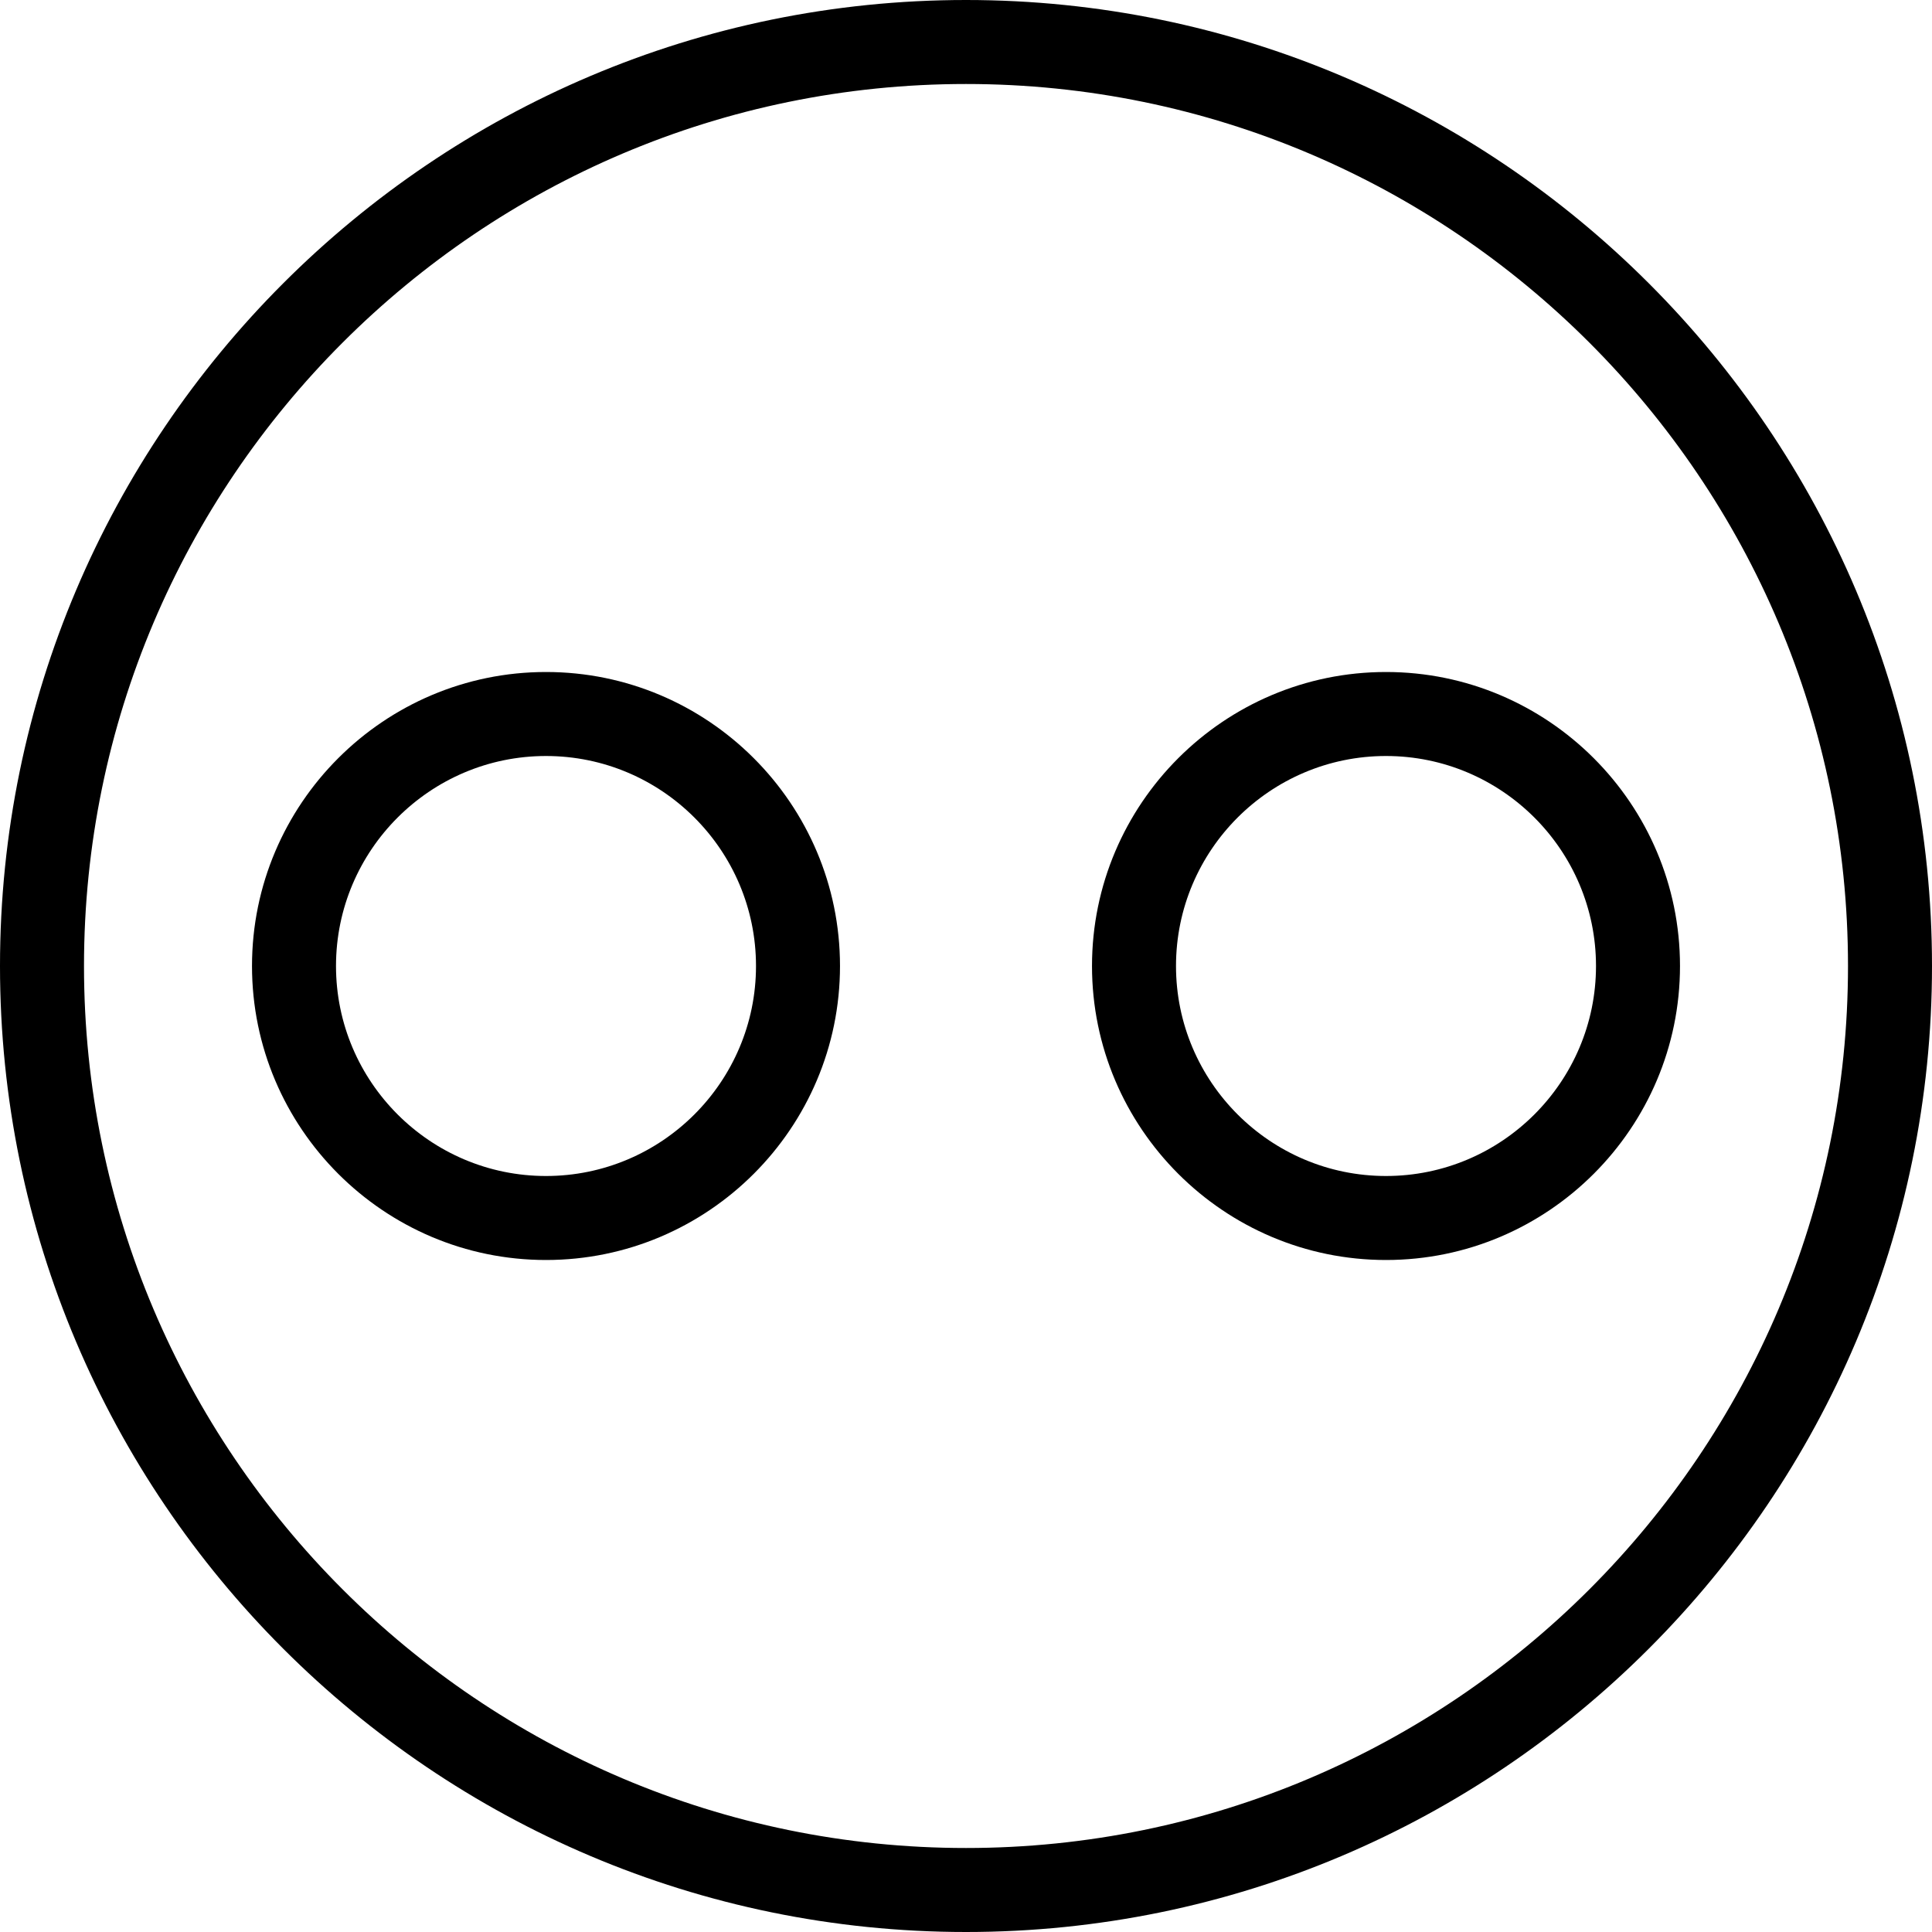 <svg height="368pt" viewBox="0 0 368 368" width="368pt" xmlns="http://www.w3.org/2000/svg"><path d="m184 0c-101.457 0-184 82.543-184 184s82.543 184 184 184c101.465 0 184-82.543 184-184s-82.535-184-184-184zm0 352c-92.641 0-168-75.359-168-168s75.359-168 168-168c92.633 0 168 75.359 168 168s-75.367 168-168 168zm0 0"/><path d="m208 184c0 30.879 25.129 56 56 56s56-25.121 56-56-25.129-56-56-56-56 25.121-56 56zm96 0c0 22.055-17.945 40-40 40s-40-17.945-40-40 17.945-40 40-40 40 17.945 40 40zm0 0"/><path d="m104 128c-30.879 0-56 25.121-56 56s25.121 56 56 56 56-25.121 56-56-25.121-56-56-56zm0 96c-22.055 0-40-17.945-40-40s17.945-40 40-40 40 17.945 40 40-17.945 40-40 40zm0 0"/></svg>